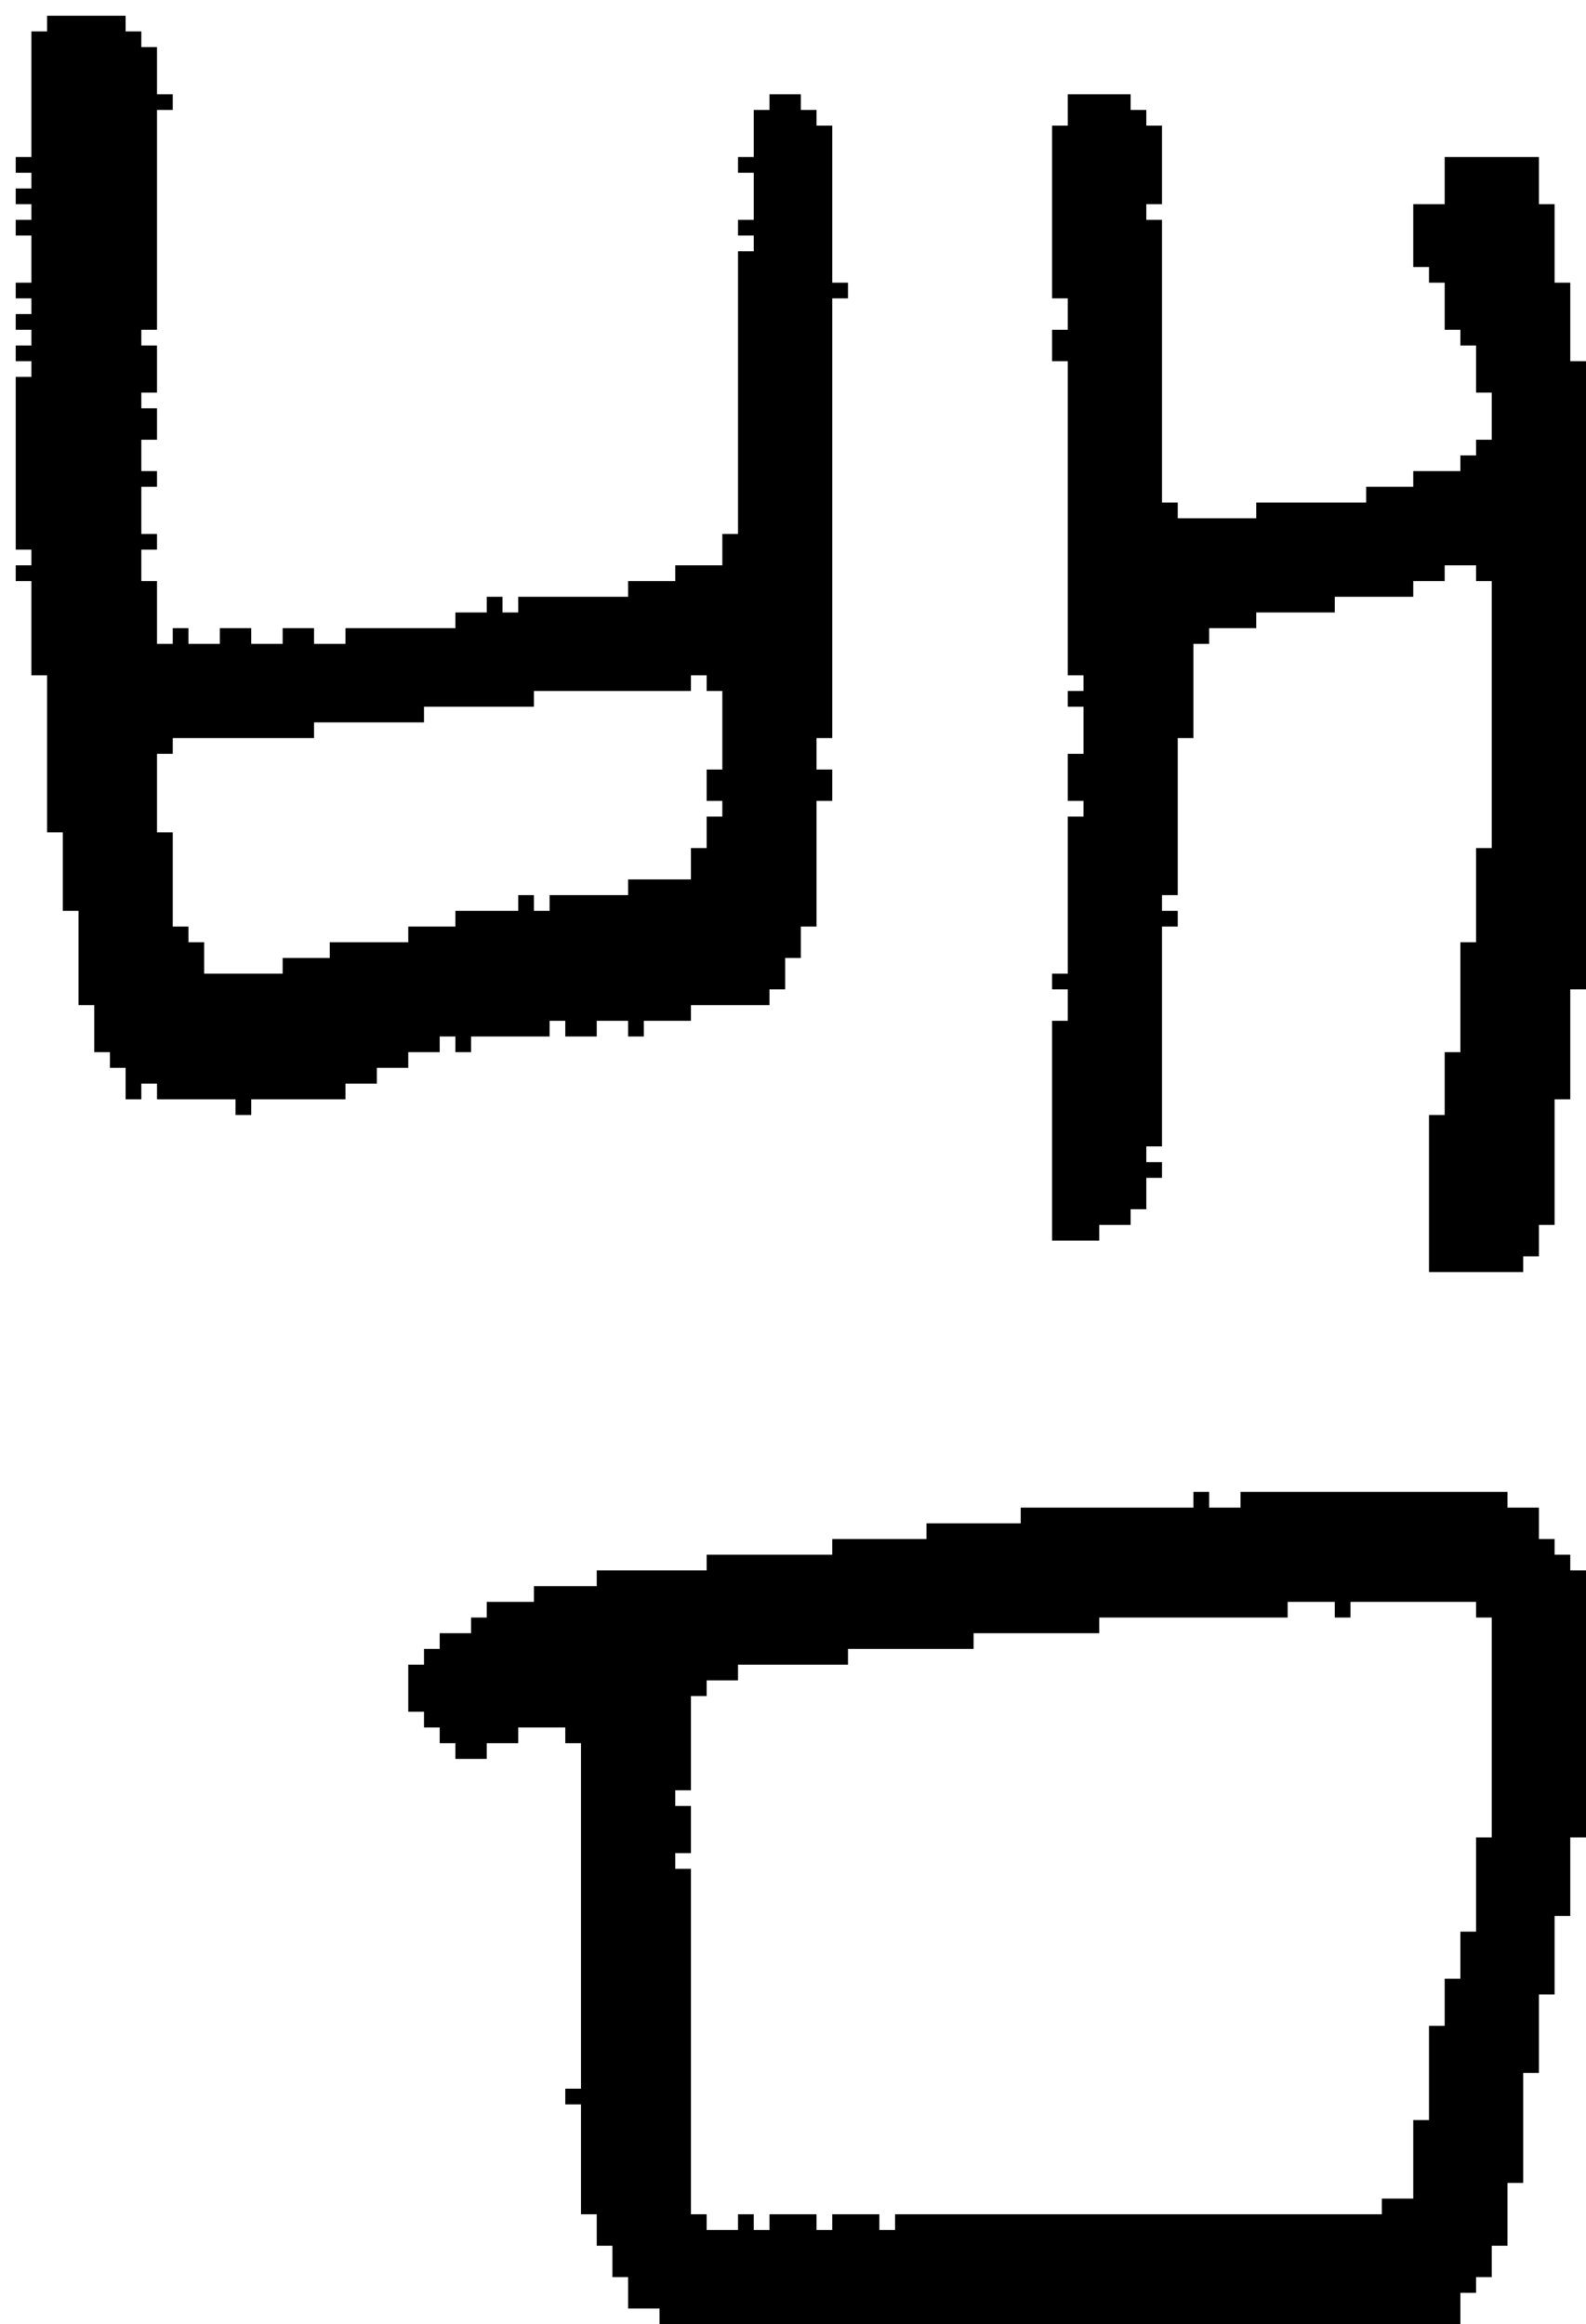 <?xml version="1.0" encoding="UTF-8" standalone="no"?>
<!DOCTYPE svg PUBLIC "-//W3C//DTD SVG 1.1//EN" 
  "http://www.w3.org/Graphics/SVG/1.1/DTD/svg11.dtd">
<svg width="101" height="148"
     xmlns="http://www.w3.org/2000/svg" version="1.1">
 <path d="  M 47,34  L 46,34  L 46,36  L 43,36  L 43,37  L 40,37  L 40,38  L 33,38  L 33,39  L 32,39  L 32,38  L 31,38  L 31,39  L 29,39  L 29,40  L 22,40  L 22,41  L 20,41  L 20,40  L 18,40  L 18,41  L 16,41  L 16,40  L 14,40  L 14,41  L 12,41  L 12,40  L 11,40  L 11,41  L 10,41  L 10,37  L 9,37  L 9,35  L 10,35  L 10,34  L 9,34  L 9,31  L 10,31  L 10,30  L 9,30  L 9,28  L 10,28  L 10,26  L 9,26  L 9,25  L 10,25  L 10,22  L 9,22  L 9,21  L 10,21  L 10,7  L 11,7  L 11,6  L 10,6  L 10,3  L 9,3  L 9,2  L 8,2  L 8,1  L 3,1  L 3,2  L 2,2  L 2,10  L 1,10  L 1,11  L 2,11  L 2,12  L 1,12  L 1,13  L 2,13  L 2,14  L 1,14  L 1,15  L 2,15  L 2,18  L 1,18  L 1,19  L 2,19  L 2,20  L 1,20  L 1,21  L 2,21  L 2,22  L 1,22  L 1,23  L 2,23  L 2,24  L 1,24  L 1,35  L 2,35  L 2,36  L 1,36  L 1,37  L 2,37  L 2,43  L 3,43  L 3,53  L 4,53  L 4,58  L 5,58  L 5,64  L 6,64  L 6,67  L 7,67  L 7,68  L 8,68  L 8,70  L 9,70  L 9,69  L 10,69  L 10,70  L 15,70  L 15,71  L 16,71  L 16,70  L 22,70  L 22,69  L 24,69  L 24,68  L 26,68  L 26,67  L 28,67  L 28,66  L 29,66  L 29,67  L 30,67  L 30,66  L 35,66  L 35,65  L 36,65  L 36,66  L 38,66  L 38,65  L 40,65  L 40,66  L 41,66  L 41,65  L 44,65  L 44,64  L 49,64  L 49,63  L 50,63  L 50,61  L 51,61  L 51,59  L 52,59  L 52,51  L 53,51  L 53,49  L 52,49  L 52,47  L 53,47  L 53,19  L 54,19  L 54,18  L 53,18  L 53,8  L 52,8  L 52,7  L 51,7  L 51,6  L 49,6  L 49,7  L 48,7  L 48,10  L 47,10  L 47,11  L 48,11  L 48,14  L 47,14  L 47,15  L 48,15  L 48,16  L 47,16  Z  M 35,57  L 35,58  L 34,58  L 34,57  L 33,57  L 33,58  L 29,58  L 29,59  L 26,59  L 26,60  L 21,60  L 21,61  L 18,61  L 18,62  L 13,62  L 13,60  L 12,60  L 12,59  L 11,59  L 11,53  L 10,53  L 10,48  L 11,48  L 11,47  L 20,47  L 20,46  L 27,46  L 27,45  L 34,45  L 34,44  L 44,44  L 44,43  L 45,43  L 45,44  L 46,44  L 46,49  L 45,49  L 45,51  L 46,51  L 46,52  L 45,52  L 45,54  L 44,54  L 44,56  L 40,56  L 40,57  Z  " style="fill:rgb(0, 0, 0); fill-opacity:1.000; stroke:none;" />
 <path d="  M 33,111  L 33,110  L 36,110  L 36,111  L 37,111  L 37,133  L 36,133  L 36,134  L 37,134  L 37,141  L 38,141  L 38,143  L 39,143  L 39,145  L 40,145  L 40,147  L 42,147  L 42,148  L 93,148  L 93,146  L 94,146  L 94,145  L 95,145  L 95,143  L 96,143  L 96,139  L 97,139  L 97,132  L 98,132  L 98,127  L 99,127  L 99,122  L 100,122  L 100,117  L 101,117  L 101,100  L 100,100  L 100,99  L 99,99  L 99,98  L 98,98  L 98,96  L 96,96  L 96,95  L 79,95  L 79,96  L 77,96  L 77,95  L 76,95  L 76,96  L 65,96  L 65,97  L 59,97  L 59,98  L 53,98  L 53,99  L 45,99  L 45,100  L 38,100  L 38,101  L 34,101  L 34,102  L 31,102  L 31,103  L 30,103  L 30,104  L 28,104  L 28,105  L 27,105  L 27,106  L 26,106  L 26,109  L 27,109  L 27,110  L 28,110  L 28,111  L 29,111  L 29,112  L 31,112  L 31,111  Z  M 70,104  L 70,103  L 82,103  L 82,102  L 85,102  L 85,103  L 86,103  L 86,102  L 94,102  L 94,103  L 95,103  L 95,117  L 94,117  L 94,123  L 93,123  L 93,126  L 92,126  L 92,129  L 91,129  L 91,135  L 90,135  L 90,140  L 88,140  L 88,141  L 57,141  L 57,142  L 56,142  L 56,141  L 53,141  L 53,142  L 52,142  L 52,141  L 49,141  L 49,142  L 48,142  L 48,141  L 47,141  L 47,142  L 45,142  L 45,141  L 44,141  L 44,119  L 43,119  L 43,118  L 44,118  L 44,115  L 43,115  L 43,114  L 44,114  L 44,108  L 45,108  L 45,107  L 47,107  L 47,106  L 54,106  L 54,105  L 62,105  L 62,104  Z  " style="fill:rgb(0, 0, 0); fill-opacity:1.000; stroke:none;" />
 <path d="  M 91,81  L 97,81  L 97,80  L 98,80  L 98,78  L 99,78  L 99,70  L 100,70  L 100,63  L 101,63  L 101,23  L 100,23  L 100,18  L 99,18  L 99,13  L 98,13  L 98,10  L 92,10  L 92,13  L 90,13  L 90,17  L 91,17  L 91,18  L 92,18  L 92,21  L 93,21  L 93,22  L 94,22  L 94,25  L 95,25  L 95,28  L 94,28  L 94,29  L 93,29  L 93,30  L 90,30  L 90,31  L 87,31  L 87,32  L 80,32  L 80,33  L 75,33  L 75,32  L 74,32  L 74,14  L 73,14  L 73,13  L 74,13  L 74,8  L 73,8  L 73,7  L 72,7  L 72,6  L 68,6  L 68,8  L 67,8  L 67,19  L 68,19  L 68,21  L 67,21  L 67,23  L 68,23  L 68,43  L 69,43  L 69,44  L 68,44  L 68,45  L 69,45  L 69,48  L 68,48  L 68,51  L 69,51  L 69,52  L 68,52  L 68,62  L 67,62  L 67,63  L 68,63  L 68,65  L 67,65  L 67,79  L 70,79  L 70,78  L 72,78  L 72,77  L 73,77  L 73,75  L 74,75  L 74,74  L 73,74  L 73,73  L 74,73  L 74,59  L 75,59  L 75,58  L 74,58  L 74,57  L 75,57  L 75,47  L 76,47  L 76,41  L 77,41  L 77,40  L 80,40  L 80,39  L 85,39  L 85,38  L 90,38  L 90,37  L 92,37  L 92,36  L 94,36  L 94,37  L 95,37  L 95,54  L 94,54  L 94,60  L 93,60  L 93,67  L 92,67  L 92,71  L 91,71  Z  " style="fill:rgb(0, 0, 0); fill-opacity:1.000; stroke:none;" />
</svg>
